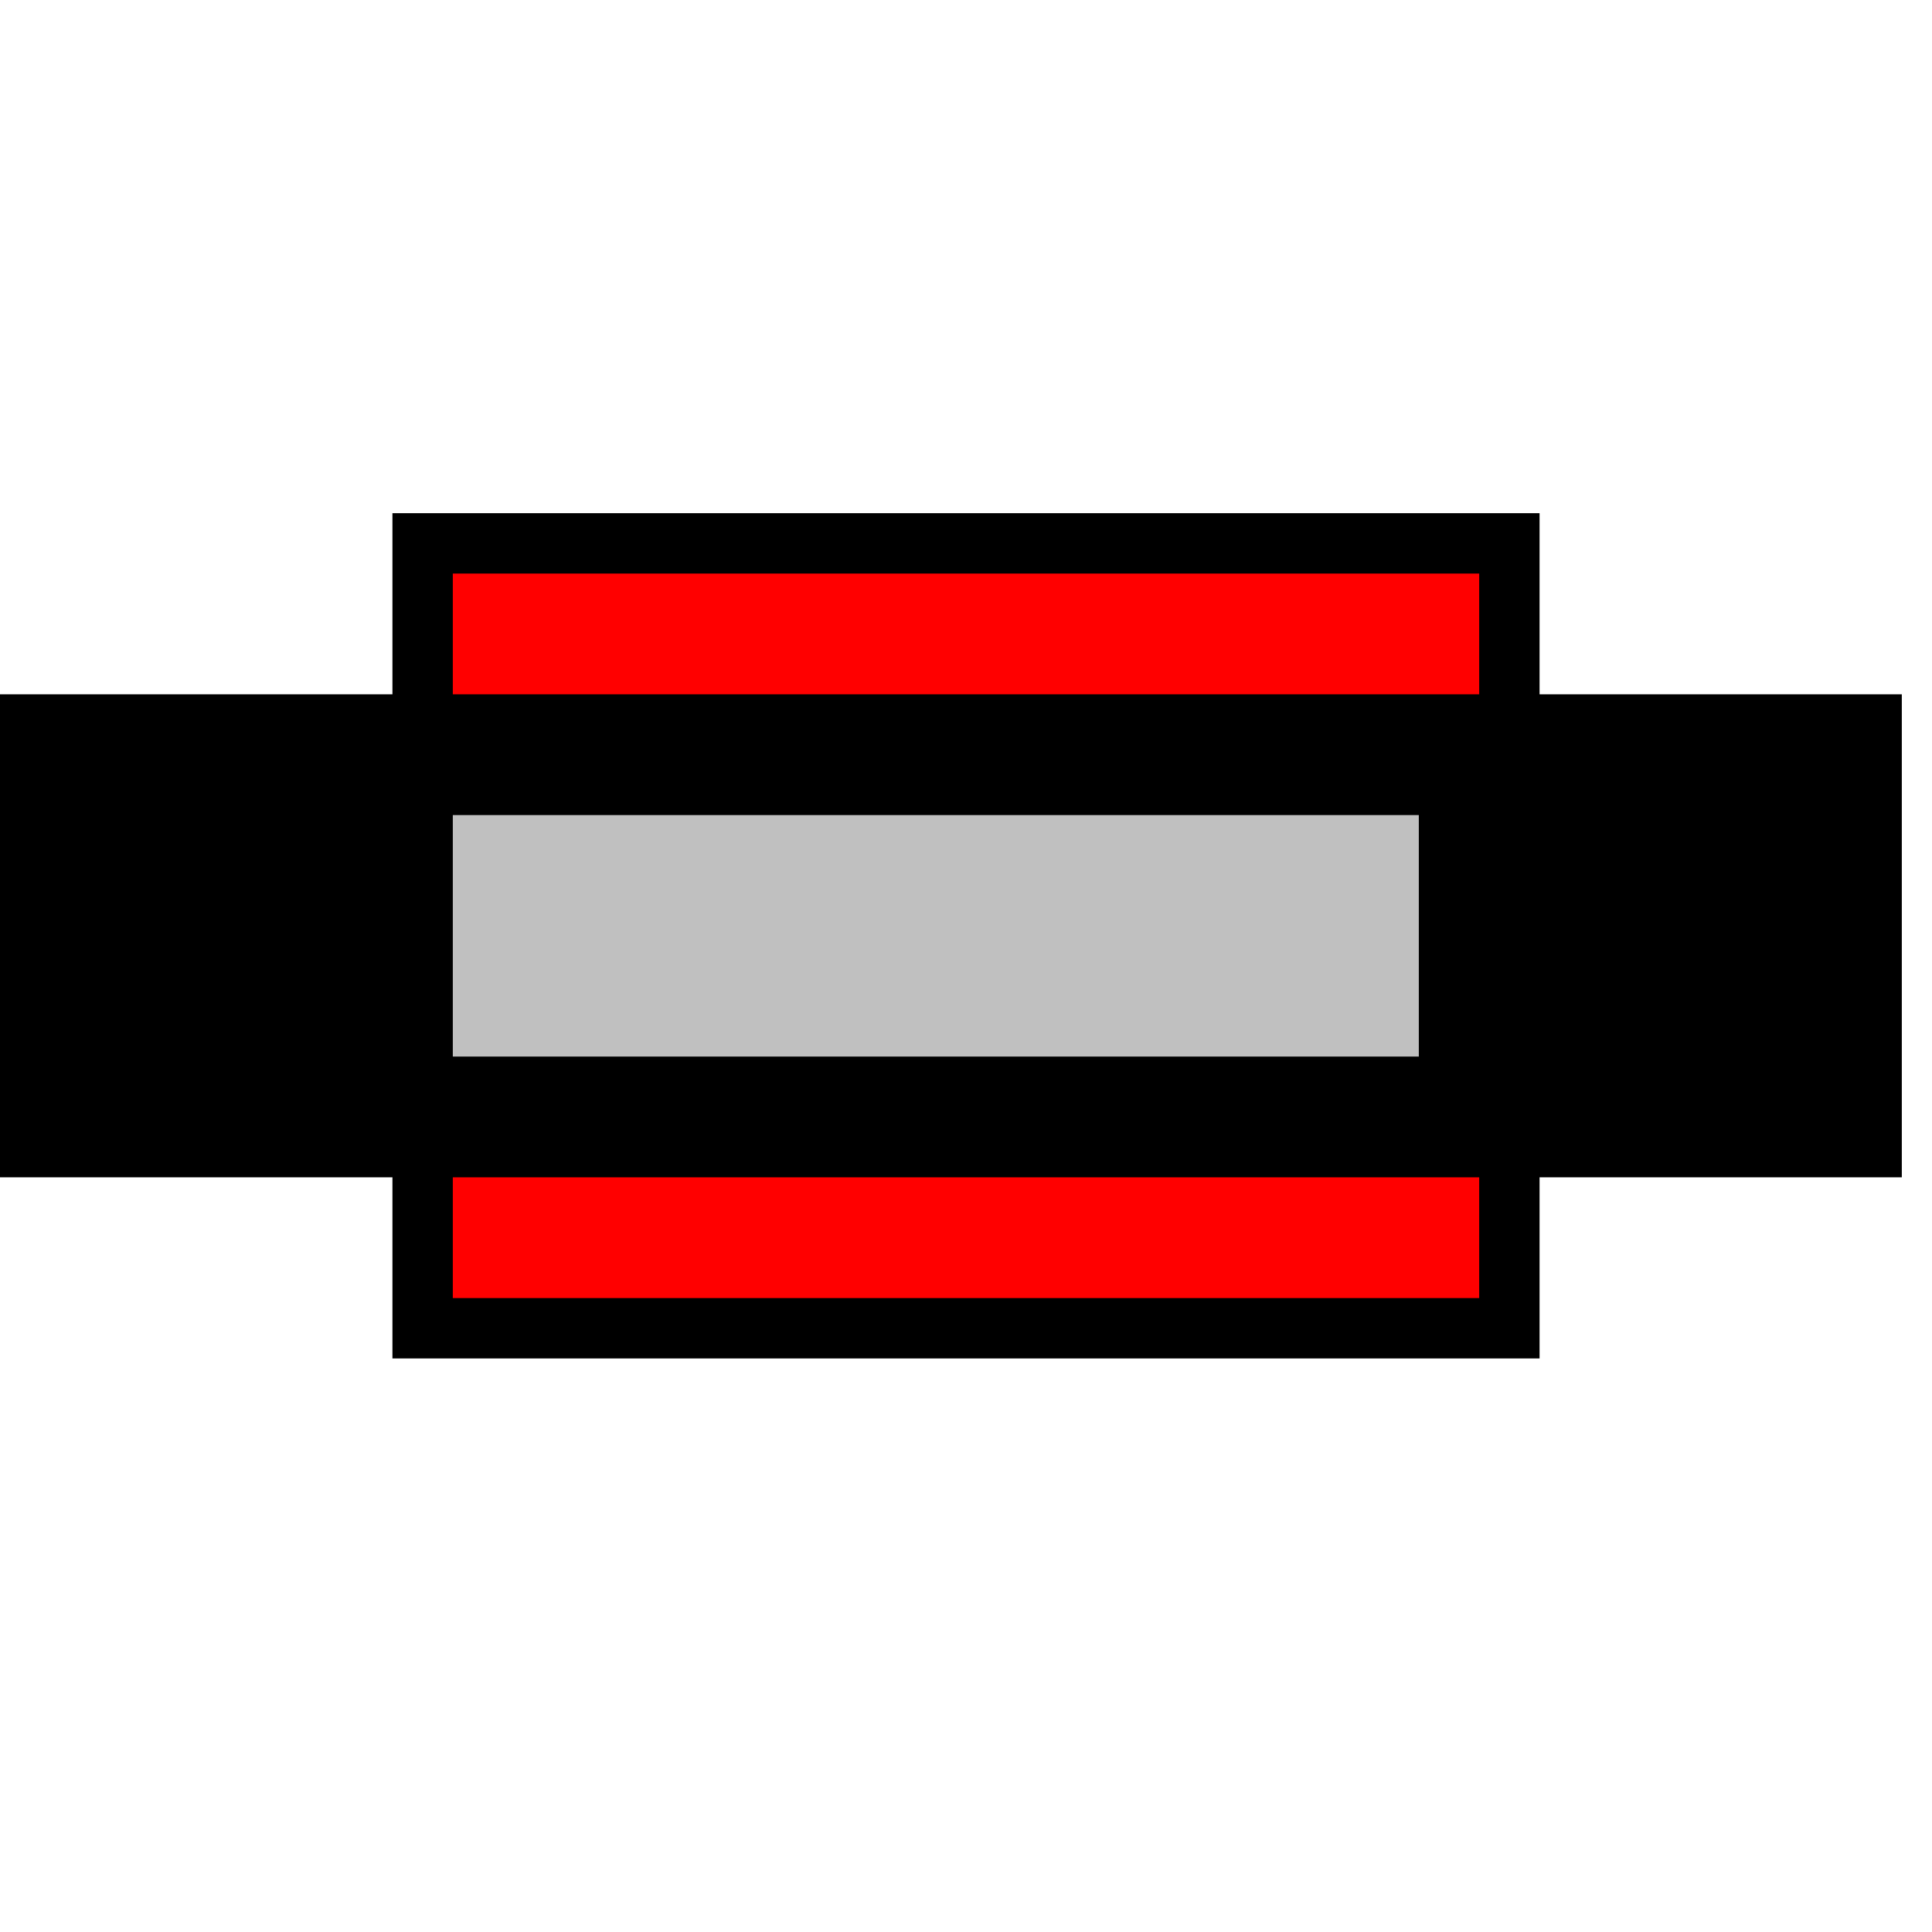 <svg width="32" height="32">
  <g>
    <!-- Block -->
    <path stroke="rgb(0,0,0)" fill="rgb(255,0,0)" d="M 7,9 L 25,9 L 25,22 L 7,22 z " />
    <!-- Track -->
    <path stroke="rgb(0,0,0)" fill="rgb(0,0,0)" d="M 0,12 L 31,12 L 31,19 L 0,19 z " />
    <!-- Ausleuchtung grau -->
    <path stroke="rgb(192,192,192)" fill="rgb(192,192,192)" d="M 8,14 L 23,14 L 23,17 L 8,17 z " />
  </g>
</svg>
